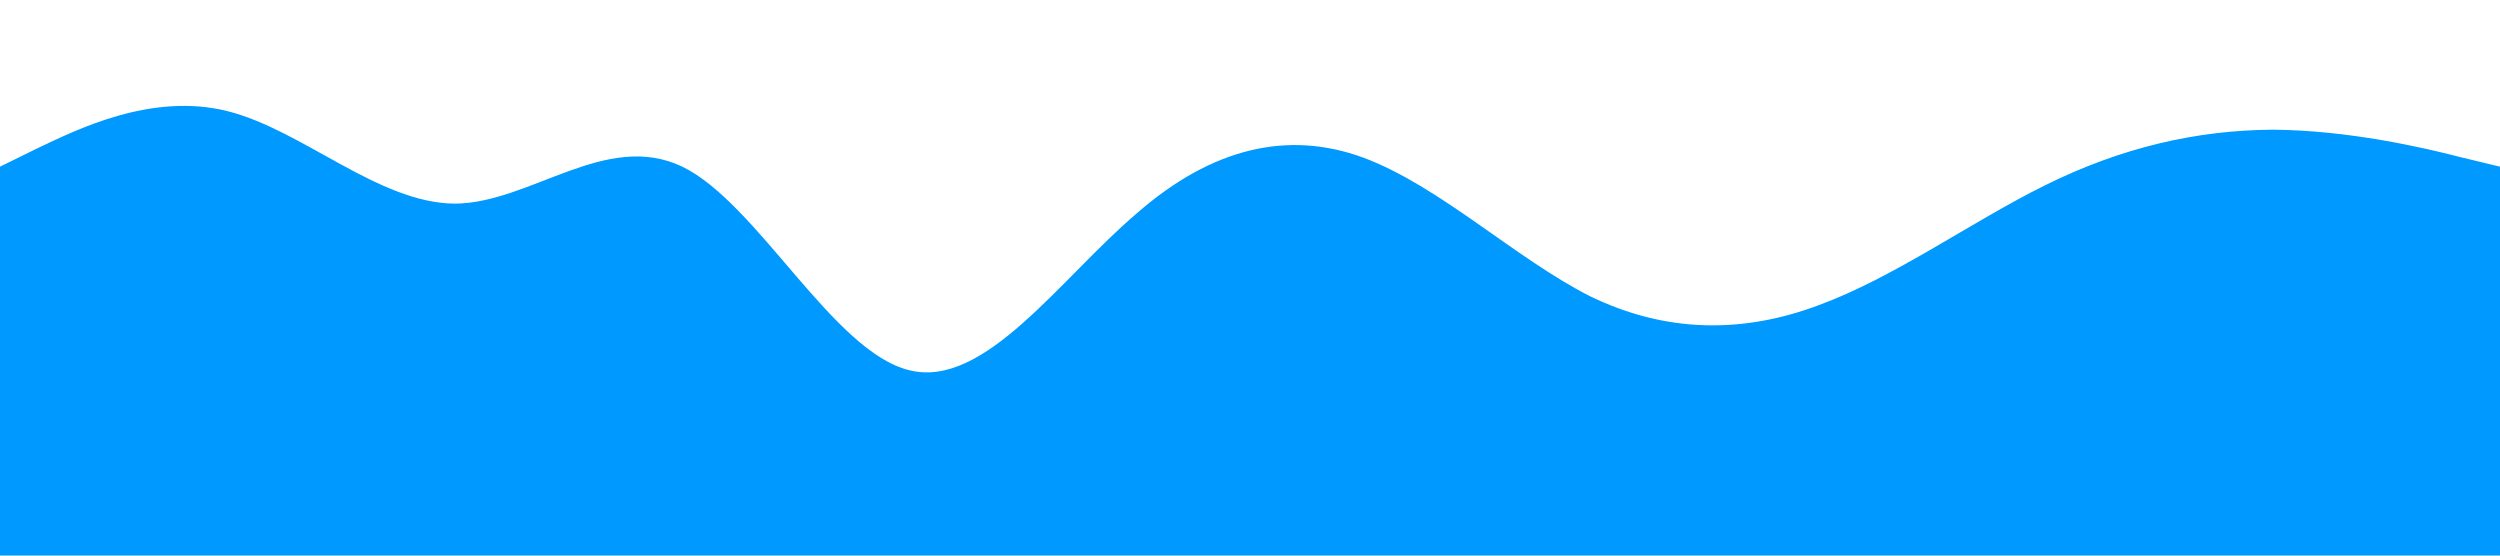 <?xml version="1.0" standalone="no"?><svg xmlns="http://www.w3.org/2000/svg" viewBox="0 0 1440 320"><path fill="#0099ff" fill-opacity="1" d="M0,96L21.8,85.3C43.6,75,87,53,131,64C174.5,75,218,117,262,117.3C305.5,117,349,75,393,96C436.4,117,480,203,524,213.3C567.3,224,611,160,655,122.7C698.2,85,742,75,785,90.7C829.1,107,873,149,916,170.7C960,192,1004,192,1047,176C1090.9,160,1135,128,1178,106.7C1221.8,85,1265,75,1309,74.7C1352.7,75,1396,85,1418,90.7L1440,96L1440,320L1418.2,320C1396.4,320,1353,320,1309,320C1265.5,320,1222,320,1178,320C1134.5,320,1091,320,1047,320C1003.6,320,960,320,916,320C872.7,320,829,320,785,320C741.8,320,698,320,655,320C610.9,320,567,320,524,320C480,320,436,320,393,320C349.1,320,305,320,262,320C218.2,320,175,320,131,320C87.3,320,44,320,22,320L0,320Z"></path></svg>